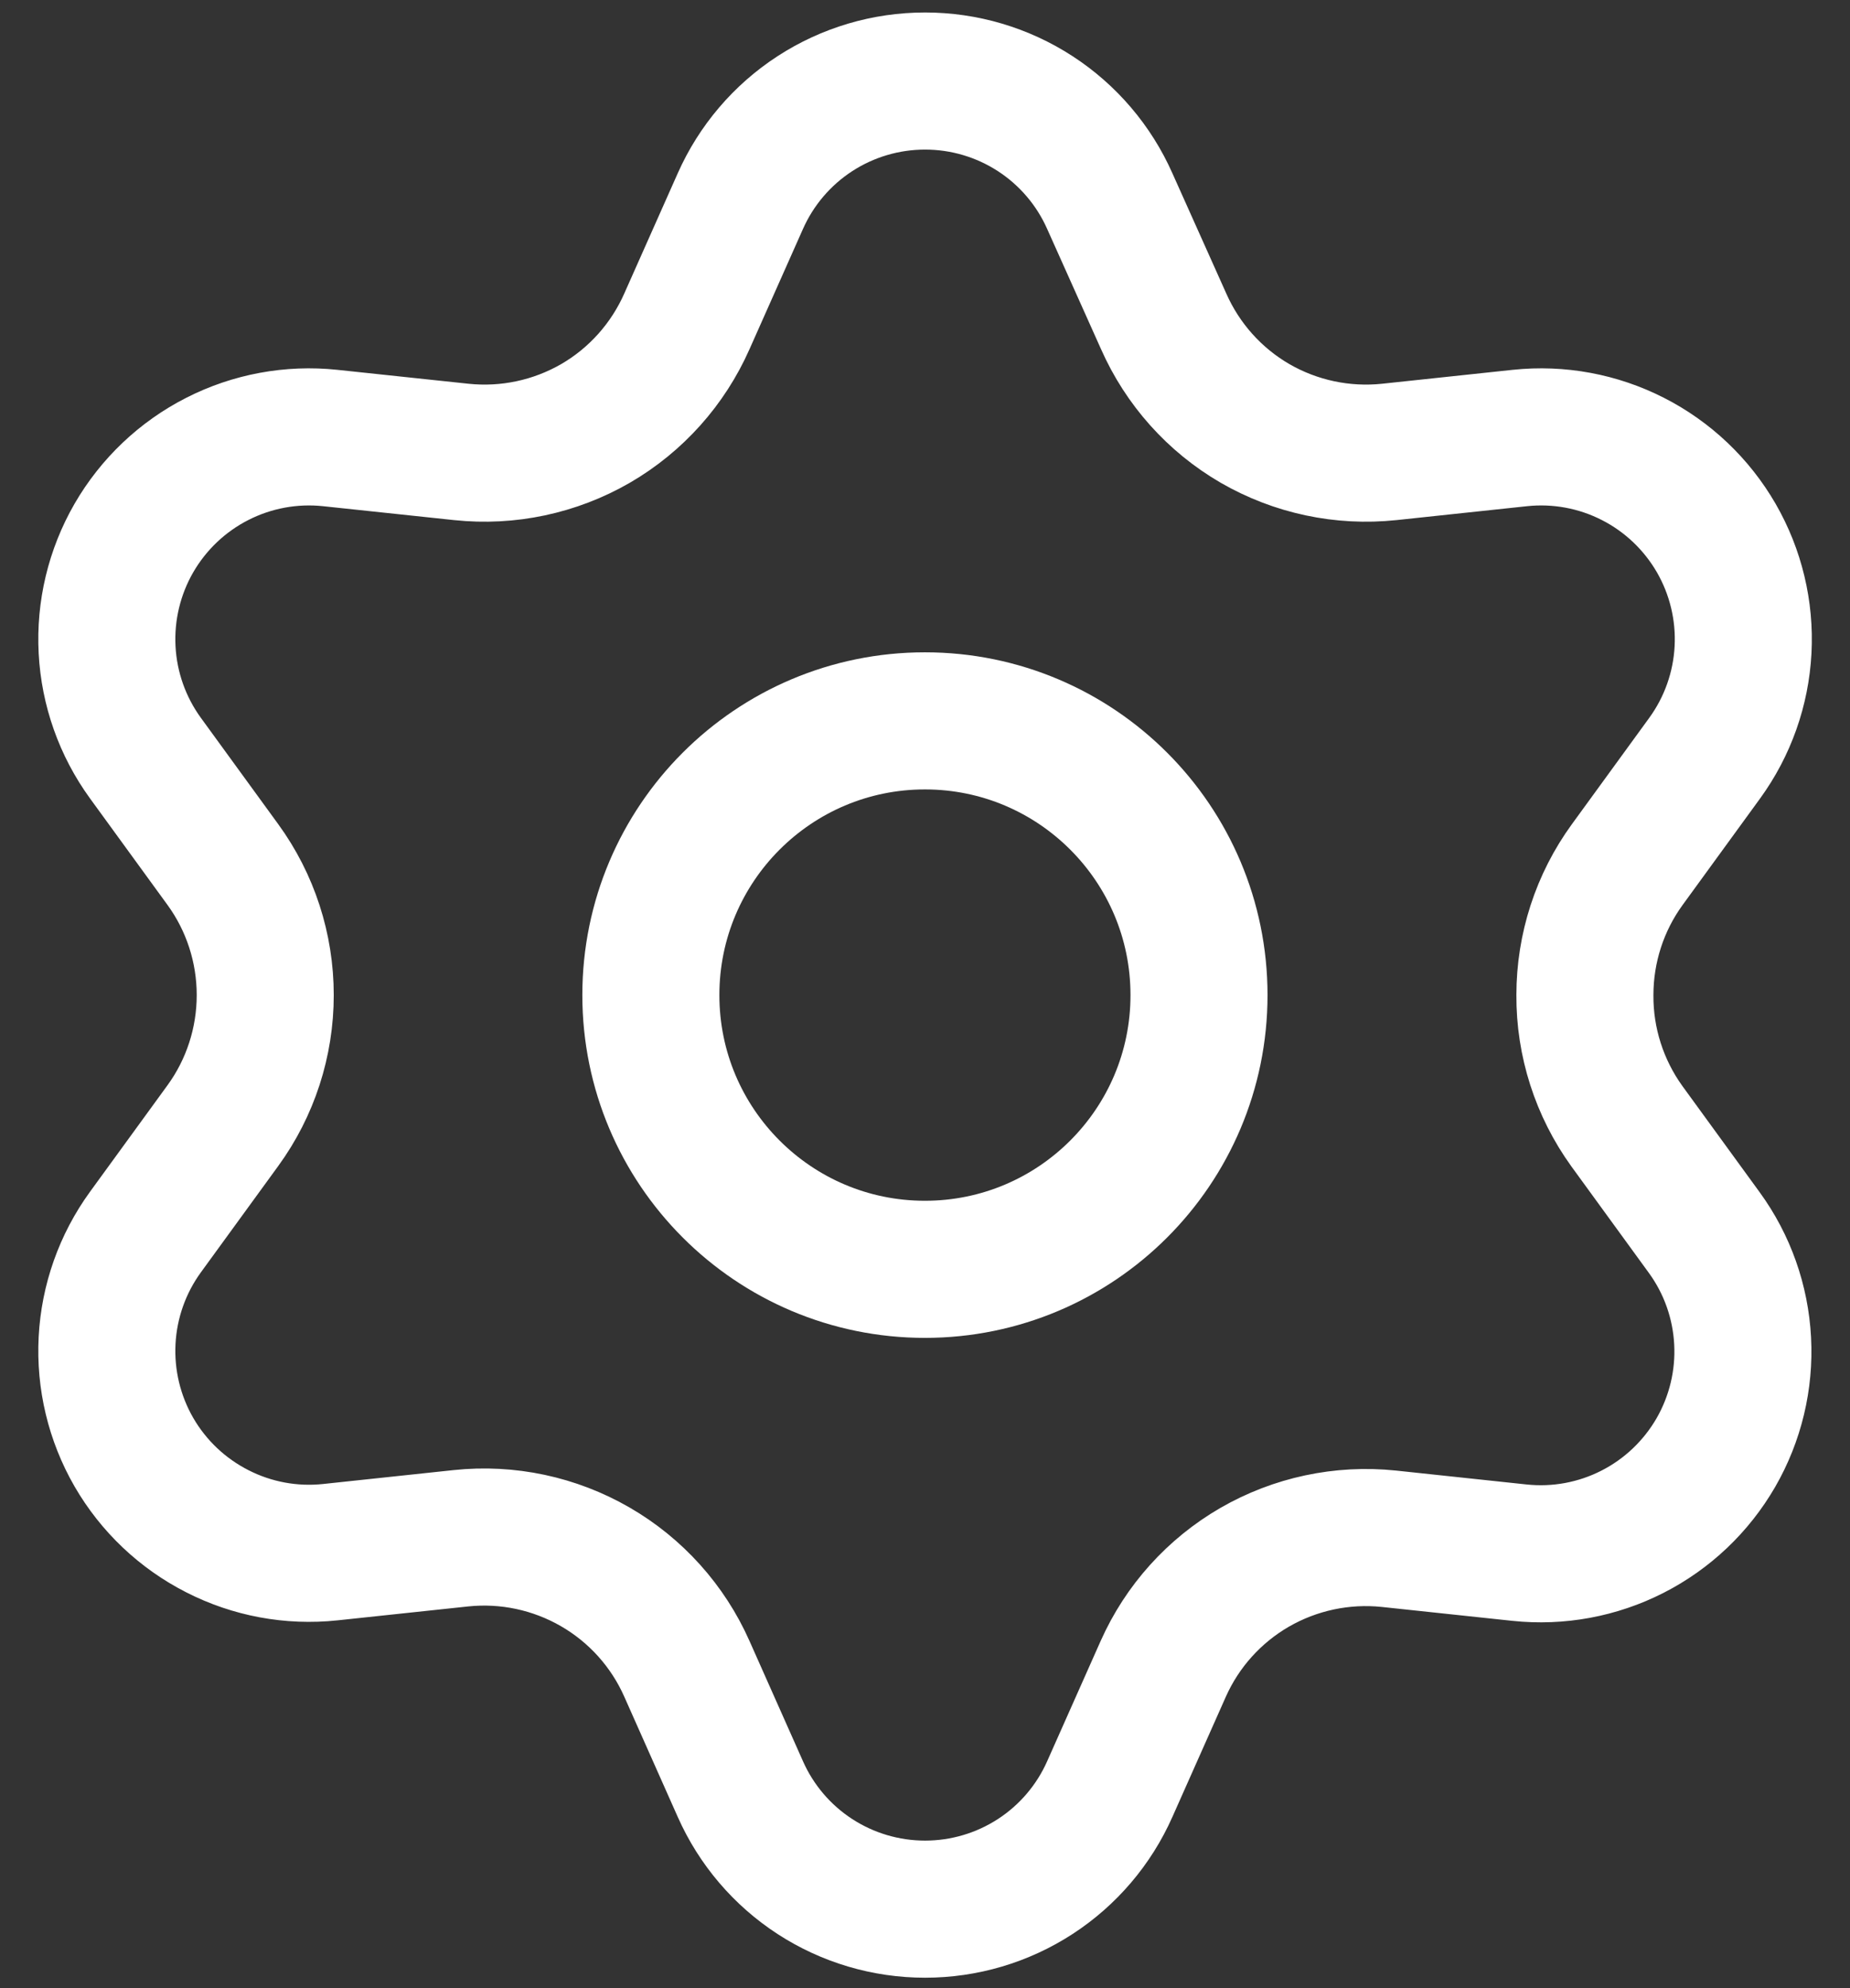 <svg width="27" height="29" viewBox="0 0 27 29" fill="none" xmlns="http://www.w3.org/2000/svg">
<rect x="0" y="0" width="27" height="29" fill="#333333" stroke="none"/>
<path d="M10.025 24.343L10.805 26.096C11.036 26.617 11.414 27.061 11.893 27.372C12.372 27.683 12.93 27.848 13.501 27.848C14.072 27.848 14.63 27.683 15.109 27.372C15.588 27.061 15.966 26.617 16.197 26.096L16.977 24.343C17.254 23.721 17.721 23.203 18.31 22.862C18.903 22.52 19.589 22.374 20.27 22.445L22.177 22.648C22.744 22.708 23.317 22.602 23.825 22.343C24.334 22.084 24.756 21.683 25.042 21.189C25.327 20.695 25.463 20.129 25.433 19.559C25.403 18.989 25.209 18.44 24.873 17.979L23.744 16.428C23.342 15.871 23.127 15.201 23.131 14.515C23.131 13.83 23.347 13.163 23.75 12.61L24.879 11.059C25.215 10.597 25.409 10.048 25.439 9.479C25.469 8.909 25.333 8.342 25.048 7.848C24.762 7.354 24.34 6.953 23.831 6.694C23.323 6.435 22.75 6.329 22.183 6.389L20.276 6.592C19.595 6.664 18.909 6.518 18.316 6.176C17.725 5.833 17.259 5.311 16.983 4.687L16.197 2.934C15.966 2.413 15.588 1.969 15.109 1.658C14.63 1.347 14.072 1.182 13.501 1.182C12.93 1.182 12.372 1.347 11.893 1.658C11.414 1.969 11.036 2.413 10.805 2.934L10.025 4.687C9.749 5.311 9.283 5.833 8.692 6.176C8.099 6.518 7.413 6.664 6.732 6.592L4.819 6.389C4.252 6.329 3.679 6.435 3.171 6.694C2.662 6.953 2.24 7.354 1.954 7.848C1.669 8.342 1.533 8.909 1.563 9.479C1.593 10.048 1.787 10.597 2.123 11.059L3.252 12.61C3.655 13.163 3.871 13.83 3.871 14.515C3.871 15.2 3.655 15.867 3.252 16.42L2.123 17.971C1.787 18.433 1.593 18.982 1.563 19.551C1.533 20.121 1.669 20.688 1.954 21.182C2.24 21.676 2.662 22.076 3.171 22.335C3.679 22.595 4.252 22.701 4.819 22.641L6.726 22.438C7.407 22.366 8.093 22.512 8.686 22.854C9.279 23.196 9.748 23.718 10.025 24.343Z" stroke="white" stroke-width="2" stroke-linecap="round" stroke-linejoin="round"/>
<path d="M13.499 18.515C15.708 18.515 17.499 16.724 17.499 14.515C17.499 12.306 15.708 10.515 13.499 10.515C11.29 10.515 9.499 12.306 9.499 14.515C9.499 16.724 11.29 18.515 13.499 18.515Z" stroke="white" stroke-width="2" stroke-linecap="round" stroke-linejoin="round"/>
</svg>
